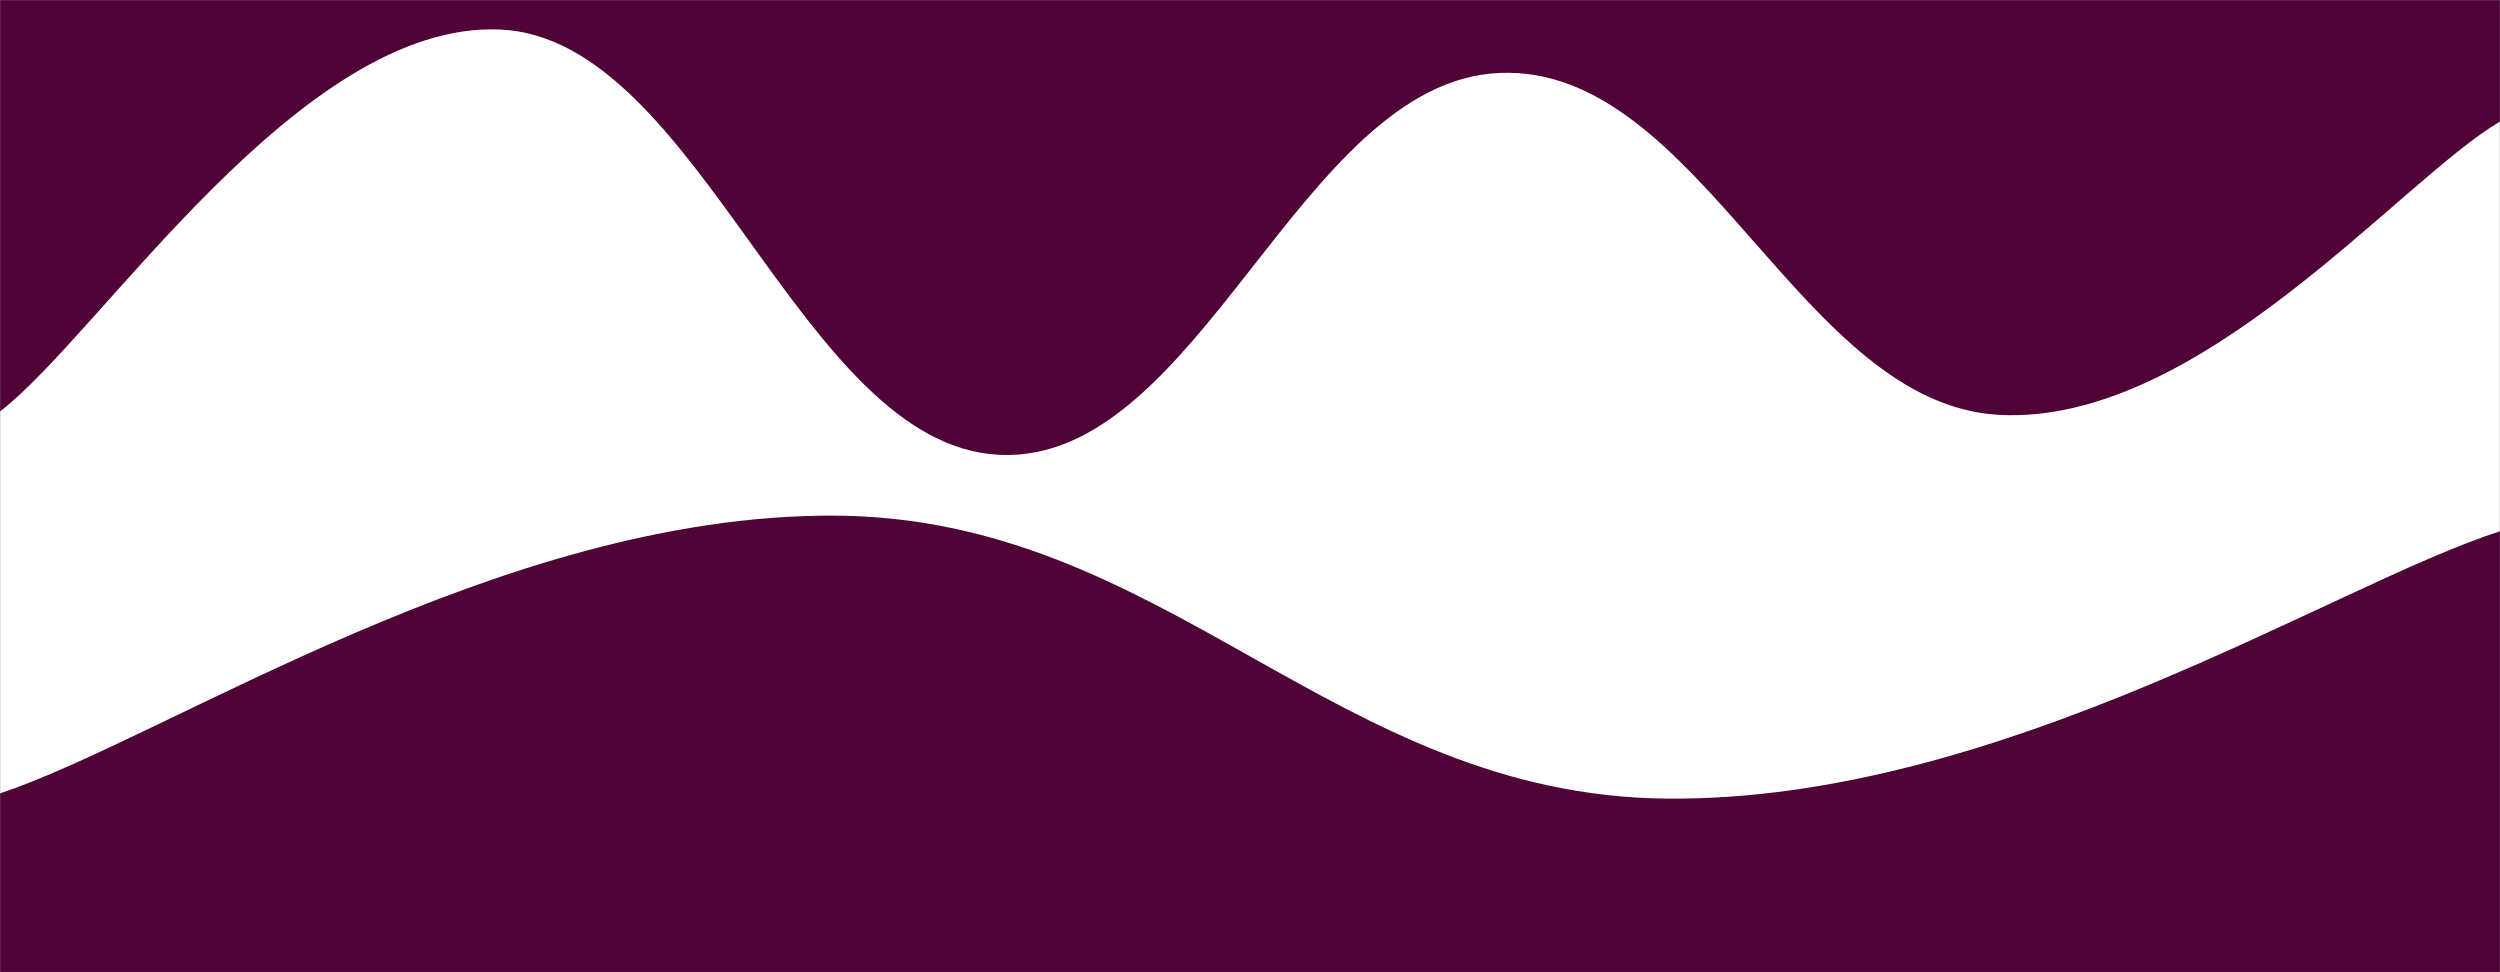 <svg xmlns="http://www.w3.org/2000/svg" version="1.1" xmlns:xlink="http://www.w3.org/1999/xlink" xmlns:svgjs="http://svgjs.dev/svgjs" width="1440" height="560" preserveAspectRatio="none" viewBox="0 0 1440 560"><rect x="0" y="0" width="1440" height="560" fill="#808080" stroke="none"/><g mask="url(&quot;#SvgjsMask1005&quot;)" fill="none"><rect width="1440" height="560" x="0" y="0" fill="rgba(79, 3, 54, 1)"></rect><path d="M 0,237 C 57.6,193 172.8,12 288,17 C 403.2,22 460.8,257 576,262 C 691.2,267 748.8,46.6 864,42 C 979.2,37.4 1036.8,233.4 1152,239 C 1267.2,244.6 1382.4,103.8 1440,70L1440 560L0 560z" fill="rgba(255, 255, 255, 1)"></path><path d="M 0,457 C 96,425 288,296.4 480,297 C 672,297.6 768,458.2 960,460 C 1152,461.8 1344,336.8 1440,306L1440 560L0 560z" fill="rgba(79, 3, 54, 1)"></path></g><defs><mask id="SvgjsMask1005"><rect width="1440" height="560" fill="#ffffff"></rect></mask></defs></svg>